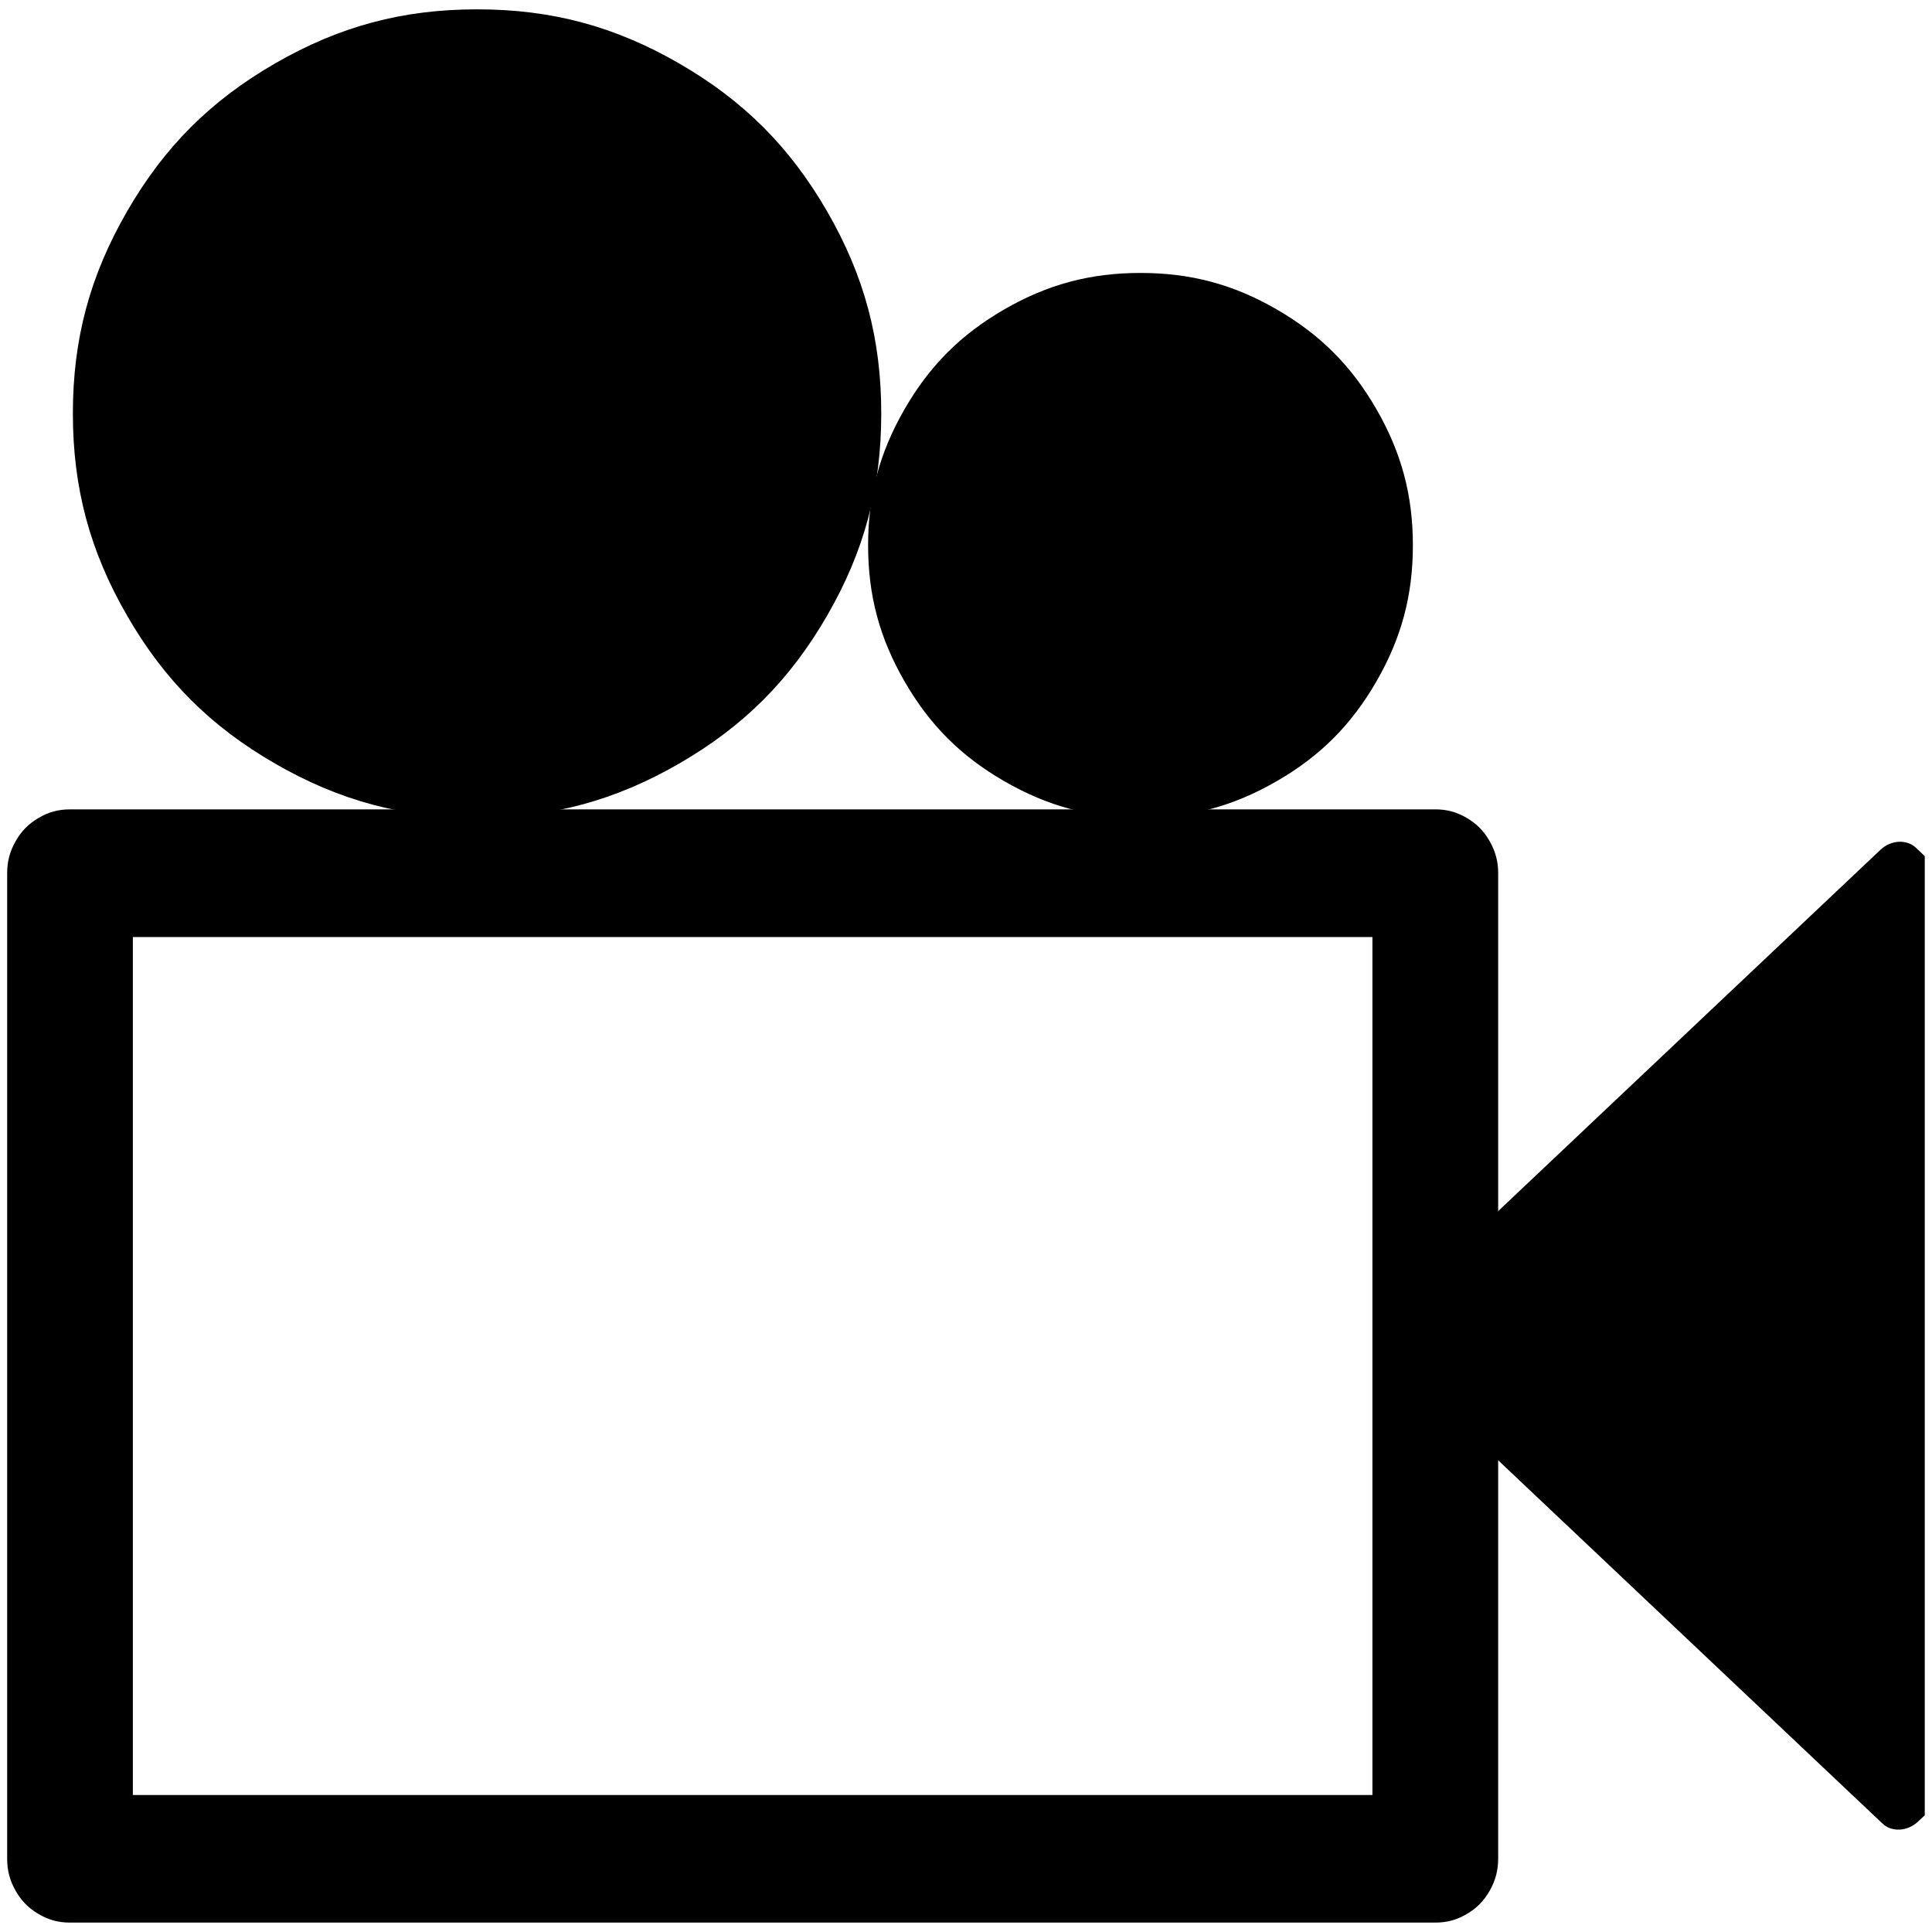 <?xml version="1.0" encoding="UTF-8"?>
<!DOCTYPE svg PUBLIC "-//W3C//DTD SVG 1.1//EN" "http://www.w3.org/Graphics/SVG/1.1/DTD/svg11.dtd">
<svg version="1.2" width="293.75mm" height="293.75mm" viewBox="0 0 29375 29375" preserveAspectRatio="xMidYMid" fill-rule="evenodd" stroke-width="28.222" stroke-linejoin="round" xmlns="http://www.w3.org/2000/svg" xmlns:ooo="http://xml.openoffice.org/svg/export" xmlns:xlink="http://www.w3.org/1999/xlink" xmlns:presentation="http://sun.com/xmlns/staroffice/presentation" xmlns:smil="http://www.w3.org/2001/SMIL20/" xmlns:anim="urn:oasis:names:tc:opendocument:xmlns:animation:1.0" xml:space="preserve">
 <defs class="ClipPathGroup">
  <clipPath id="presentation_clip_path" clipPathUnits="userSpaceOnUse">
   <rect x="0" y="0" width="29375" height="29375"/>
  </clipPath>
  <clipPath id="presentation_clip_path_shrink" clipPathUnits="userSpaceOnUse">
   <rect x="29" y="29" width="29317" height="29317"/>
  </clipPath>
 </defs>
 <defs class="TextShapeIndex">
  <g ooo:slide="id1" ooo:id-list="id3"/>
 </defs>
 <defs class="EmbeddedBulletChars">
  <g id="bullet-char-template-57356" transform="scale(0,-0)">
   <path d="M 580,1141 L 1163,571 580,0 -4,571 580,1141 Z"/>
  </g>
  <g id="bullet-char-template-57354" transform="scale(0,-0)">
   <path d="M 8,1128 L 1137,1128 1137,0 8,0 8,1128 Z"/>
  </g>
  <g id="bullet-char-template-10146" transform="scale(0,-0)">
   <path d="M 174,0 L 602,739 174,1481 1456,739 174,0 Z M 1358,739 L 309,1346 659,739 1358,739 Z"/>
  </g>
  <g id="bullet-char-template-10132" transform="scale(0,-0)">
   <path d="M 2015,739 L 1276,0 717,0 1260,543 174,543 174,936 1260,936 717,1481 1274,1481 2015,739 Z"/>
  </g>
  <g id="bullet-char-template-10007" transform="scale(0,-0)">
   <path d="M 0,-2 C -7,14 -16,27 -25,37 L 356,567 C 262,823 215,952 215,954 215,979 228,992 255,992 264,992 276,990 289,987 310,991 331,999 354,1012 L 381,999 492,748 772,1049 836,1024 860,1049 C 881,1039 901,1025 922,1006 886,937 835,863 770,784 769,783 710,716 594,584 L 774,223 C 774,196 753,168 711,139 L 727,119 C 717,90 699,76 672,76 641,76 570,178 457,381 L 164,-76 C 142,-110 111,-127 72,-127 30,-127 9,-110 8,-76 1,-67 -2,-52 -2,-32 -2,-23 -1,-13 0,-2 Z"/>
  </g>
  <g id="bullet-char-template-10004" transform="scale(0,-0)">
   <path d="M 285,-33 C 182,-33 111,30 74,156 52,228 41,333 41,471 41,549 55,616 82,672 116,743 169,778 240,778 293,778 328,747 346,684 L 369,508 C 377,444 397,411 428,410 L 1163,1116 C 1174,1127 1196,1133 1229,1133 1271,1133 1292,1118 1292,1087 L 1292,965 C 1292,929 1282,901 1262,881 L 442,47 C 390,-6 338,-33 285,-33 Z"/>
  </g>
  <g id="bullet-char-template-9679" transform="scale(0,-0)">
   <path d="M 813,0 C 632,0 489,54 383,161 276,268 223,411 223,592 223,773 276,916 383,1023 489,1130 632,1184 813,1184 992,1184 1136,1130 1245,1023 1353,916 1407,772 1407,592 1407,412 1353,268 1245,161 1136,54 992,0 813,0 Z"/>
  </g>
  <g id="bullet-char-template-8226" transform="scale(0,-0)">
   <path d="M 346,457 C 273,457 209,483 155,535 101,586 74,649 74,723 74,796 101,859 155,911 209,963 273,989 346,989 419,989 480,963 531,910 582,859 608,796 608,723 608,648 583,586 532,535 482,483 420,457 346,457 Z"/>
  </g>
  <g id="bullet-char-template-8211" transform="scale(0,-0)">
   <path d="M -4,459 L 1135,459 1135,606 -4,606 -4,459 Z"/>
  </g>
  <g id="bullet-char-template-61548" transform="scale(0,-0)">
   <path d="M 173,740 C 173,903 231,1043 346,1159 462,1274 601,1332 765,1332 928,1332 1067,1274 1183,1159 1299,1043 1357,903 1357,740 1357,577 1299,437 1183,322 1067,206 928,148 765,148 601,148 462,206 346,322 231,437 173,577 173,740 Z"/>
  </g>
 </defs>
 <defs class="TextEmbeddedBitmaps"/>
 <g>
  <g id="id2" class="Master_Slide">
   <g id="bg-id2" class="Background"/>
   <g id="bo-id2" class="BackgroundObjects"/>
  </g>
 </g>
 <g class="SlideGroup">
  <g>
   <g id="container-id1">
    <g id="id1" class="Slide" clip-path="url(#presentation_clip_path)">
     <g class="Page">
      <g class="Graphic">
       <g id="id3">
        <rect class="BoundingBox" stroke="none" fill="none" x="-13" y="-13" width="29401" height="29401"/>
        <path fill="rgb(0,0,0)" stroke="none" d="M 29265,13017 L 29130,12889 C 28990,12757 28750,12771 28592,12920 L 21060,20039 C 20902,20188 20887,20415 21027,20547 L 28624,27728 C 28764,27860 29004,27846 29162,27697 L 29265,27600 29265,13017 Z"/>
        <path fill="rgb(0,0,0)" stroke="none" d="M 13399,6287 C 13399,7418 13142,8380 12576,9360 12010,10340 11306,11044 10327,11609 9347,12175 8385,12433 7254,12433 6123,12433 5161,12175 4181,11609 3201,11044 2497,10340 1932,9360 1366,8380 1108,7418 1108,6287 1108,5156 1366,4194 1932,3214 2497,2235 3201,1531 4181,965 5161,399 6123,142 7254,142 8385,142 9347,399 10327,965 11306,1531 12010,2235 12576,3214 13142,4194 13399,5156 13399,6287 L 13399,6287 Z"/>
        <path fill="rgb(0,0,0)" stroke="none" d="M 21482,8291 C 21482,9053 21308,9702 20927,10362 20546,11022 20072,11497 19411,11878 18751,12259 18103,12433 17341,12433 16578,12433 15930,12259 15270,11878 14609,11497 14135,11022 13754,10362 13373,9702 13199,9053 13199,8291 13199,7529 13373,6881 13754,6220 14135,5560 14609,5086 15270,4704 15930,4323 16578,4150 17341,4150 18103,4150 18751,4323 19411,4704 20072,5086 20546,5560 20927,6220 21308,6881 21482,7529 21482,8291 L 21482,8291 Z"/>
        <path fill="rgb(0,0,0)" stroke="none" d="M 1065,12306 C 1065,12306 1065,12306 1065,12306 889,12306 739,12346 587,12436 434,12525 325,12636 237,12791 149,12946 109,13098 109,13276 109,13276 109,13276 109,13276 L 109,28262 C 109,28441 149,28592 237,28747 325,28902 434,29013 587,29102 739,29192 889,29232 1065,29232 1065,29232 1065,29232 1065,29232 L 21823,29232 C 21823,29232 21823,29232 21823,29232 21999,29232 22148,29192 22301,29102 22453,29013 22562,28902 22650,28747 22738,28592 22778,28441 22779,28262 L 22779,13276 C 22779,13276 22779,13276 22779,13276 22779,13098 22738,12946 22650,12791 22562,12636 22453,12525 22301,12436 22148,12346 21999,12306 21823,12306 21823,12306 21823,12306 21823,12306 L 1065,12306 Z M 2020,14247 L 20867,14247 20867,27292 2020,27292 2020,14247 Z"/>
       </g>
      </g>
     </g>
    </g>
   </g>
  </g>
 </g>
</svg>